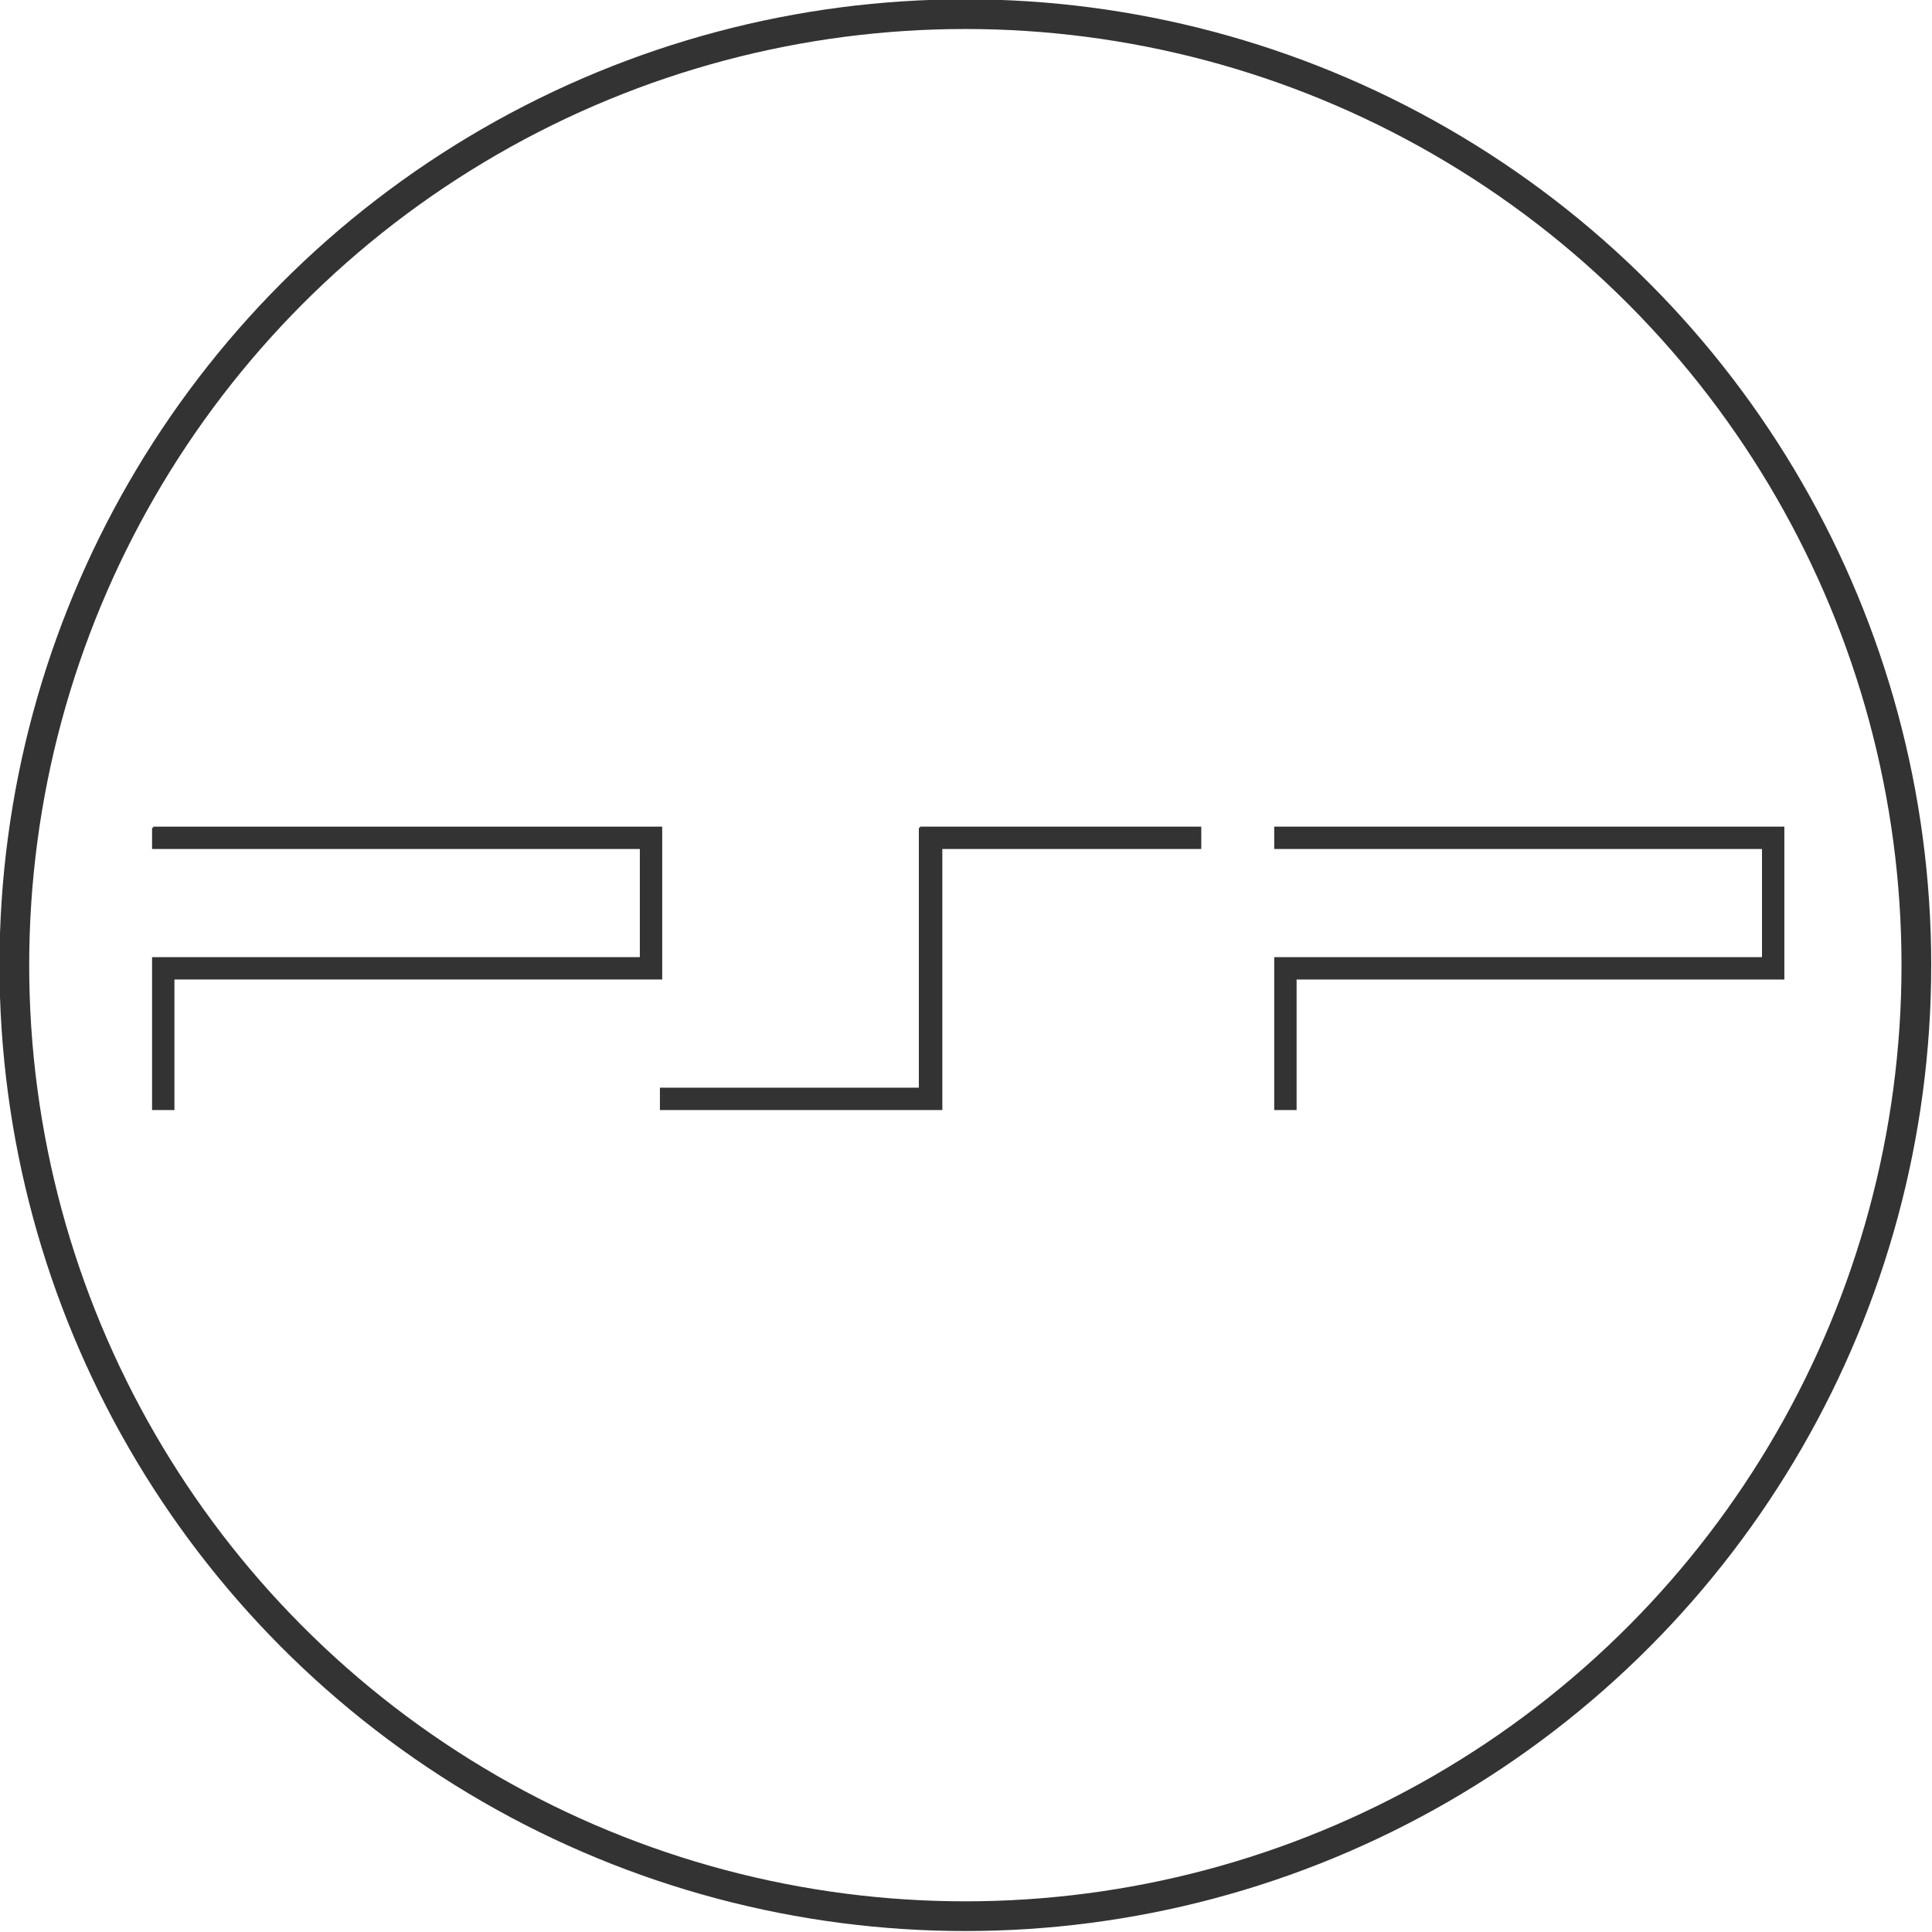 <?xml version="1.0" encoding="UTF-8" standalone="no"?>
<!-- Created with Inkscape (http://www.inkscape.org/) -->

<svg
   width="256"
   height="256"
   viewBox="0 0 67.733 67.733"
   version="1.1"
   id="svg962"
   xmlns="http://www.w3.org/2000/svg"
   xmlns:svg="http://www.w3.org/2000/svg">
  <defs
     id="defs959">
    <linearGradient
       id="linearGradient5179">
      <stop
         style="stop-color:#cccccc;stop-opacity:1;"
         offset="0"
         id="stop5177" />
    </linearGradient>
    <linearGradient
       id="Mineshaft">
      <stop
         style="stop-color:#333333;stop-opacity:1;"
         offset="0"
         id="stop3717" />
    </linearGradient>
    <linearGradient
       id="linearGradient3690">
      <stop
         style="stop-color:#ffffff;stop-opacity:1;"
         offset="0"
         id="stop3688" />
    </linearGradient>
    <linearGradient
       id="Silver">
      <stop
         style="stop-color:#ffffff;stop-opacity:1;"
         offset="0"
         id="stop2230" />
    </linearGradient>
  </defs>
  <g
     id="layer1"
     transform="matrix(1.969,0,0,1.969,-167.256,-213.926)">
    <g
       id="layer1-3"
       transform="matrix(0.041,0,0,0.041,87.768,103.266)"
       style="display:inline;fill:url(#Mineshaft);fill-opacity:1;stroke:#333333;stroke-opacity:1">
      <path
         style="fill:url(#Mineshaft);fill-opacity:1;fill-rule:nonzero;stroke:#333333;stroke-opacity:1"
         d="M -2.322,490.726 H 218.219 v 65.4 H 6.393 v 56.685 H -2.322 V 547.41 H 209.504 V 499.441 H -2.322 v -8.715"
         class="ps02"
         id="path6945" />
      <path
         style="fill:url(#Mineshaft);fill-opacity:1;fill-rule:nonzero;stroke:#333333;stroke-opacity:1"
         d="m 493.714,556.126 v 56.685 h -8.715 V 547.41 H 696.825 V 499.441 H 484.999 v -8.715 h 220.541 v 65.4 H 493.714"
         class="ps02"
         id="path6947" />
      <path
         style="fill:url(#Mineshaft);fill-opacity:1;fill-rule:nonzero;stroke:#333333;stroke-opacity:1"
         d="M 330.669,490.726 V 604.095 H 218.219 v 8.715 H 339.868 V 499.441 h 112.45 v -8.715 H 330.669"
         class="ps02"
         id="path6949" />
    </g>
    <circle
       style="font-variation-settings:normal;opacity:1;fill:none;fill-opacity:1;stroke:#333333;stroke-width:0.529;stroke-linecap:butt;stroke-linejoin:miter;stroke-miterlimit:4;stroke-dasharray:none;stroke-dashoffset:0;stroke-opacity:1;paint-order:markers stroke fill;stop-color:#000000;stop-opacity:1"
       id="path1317"
       cx="102.133"
       cy="125.832"
       r="16.933" />
  </g>
</svg>
